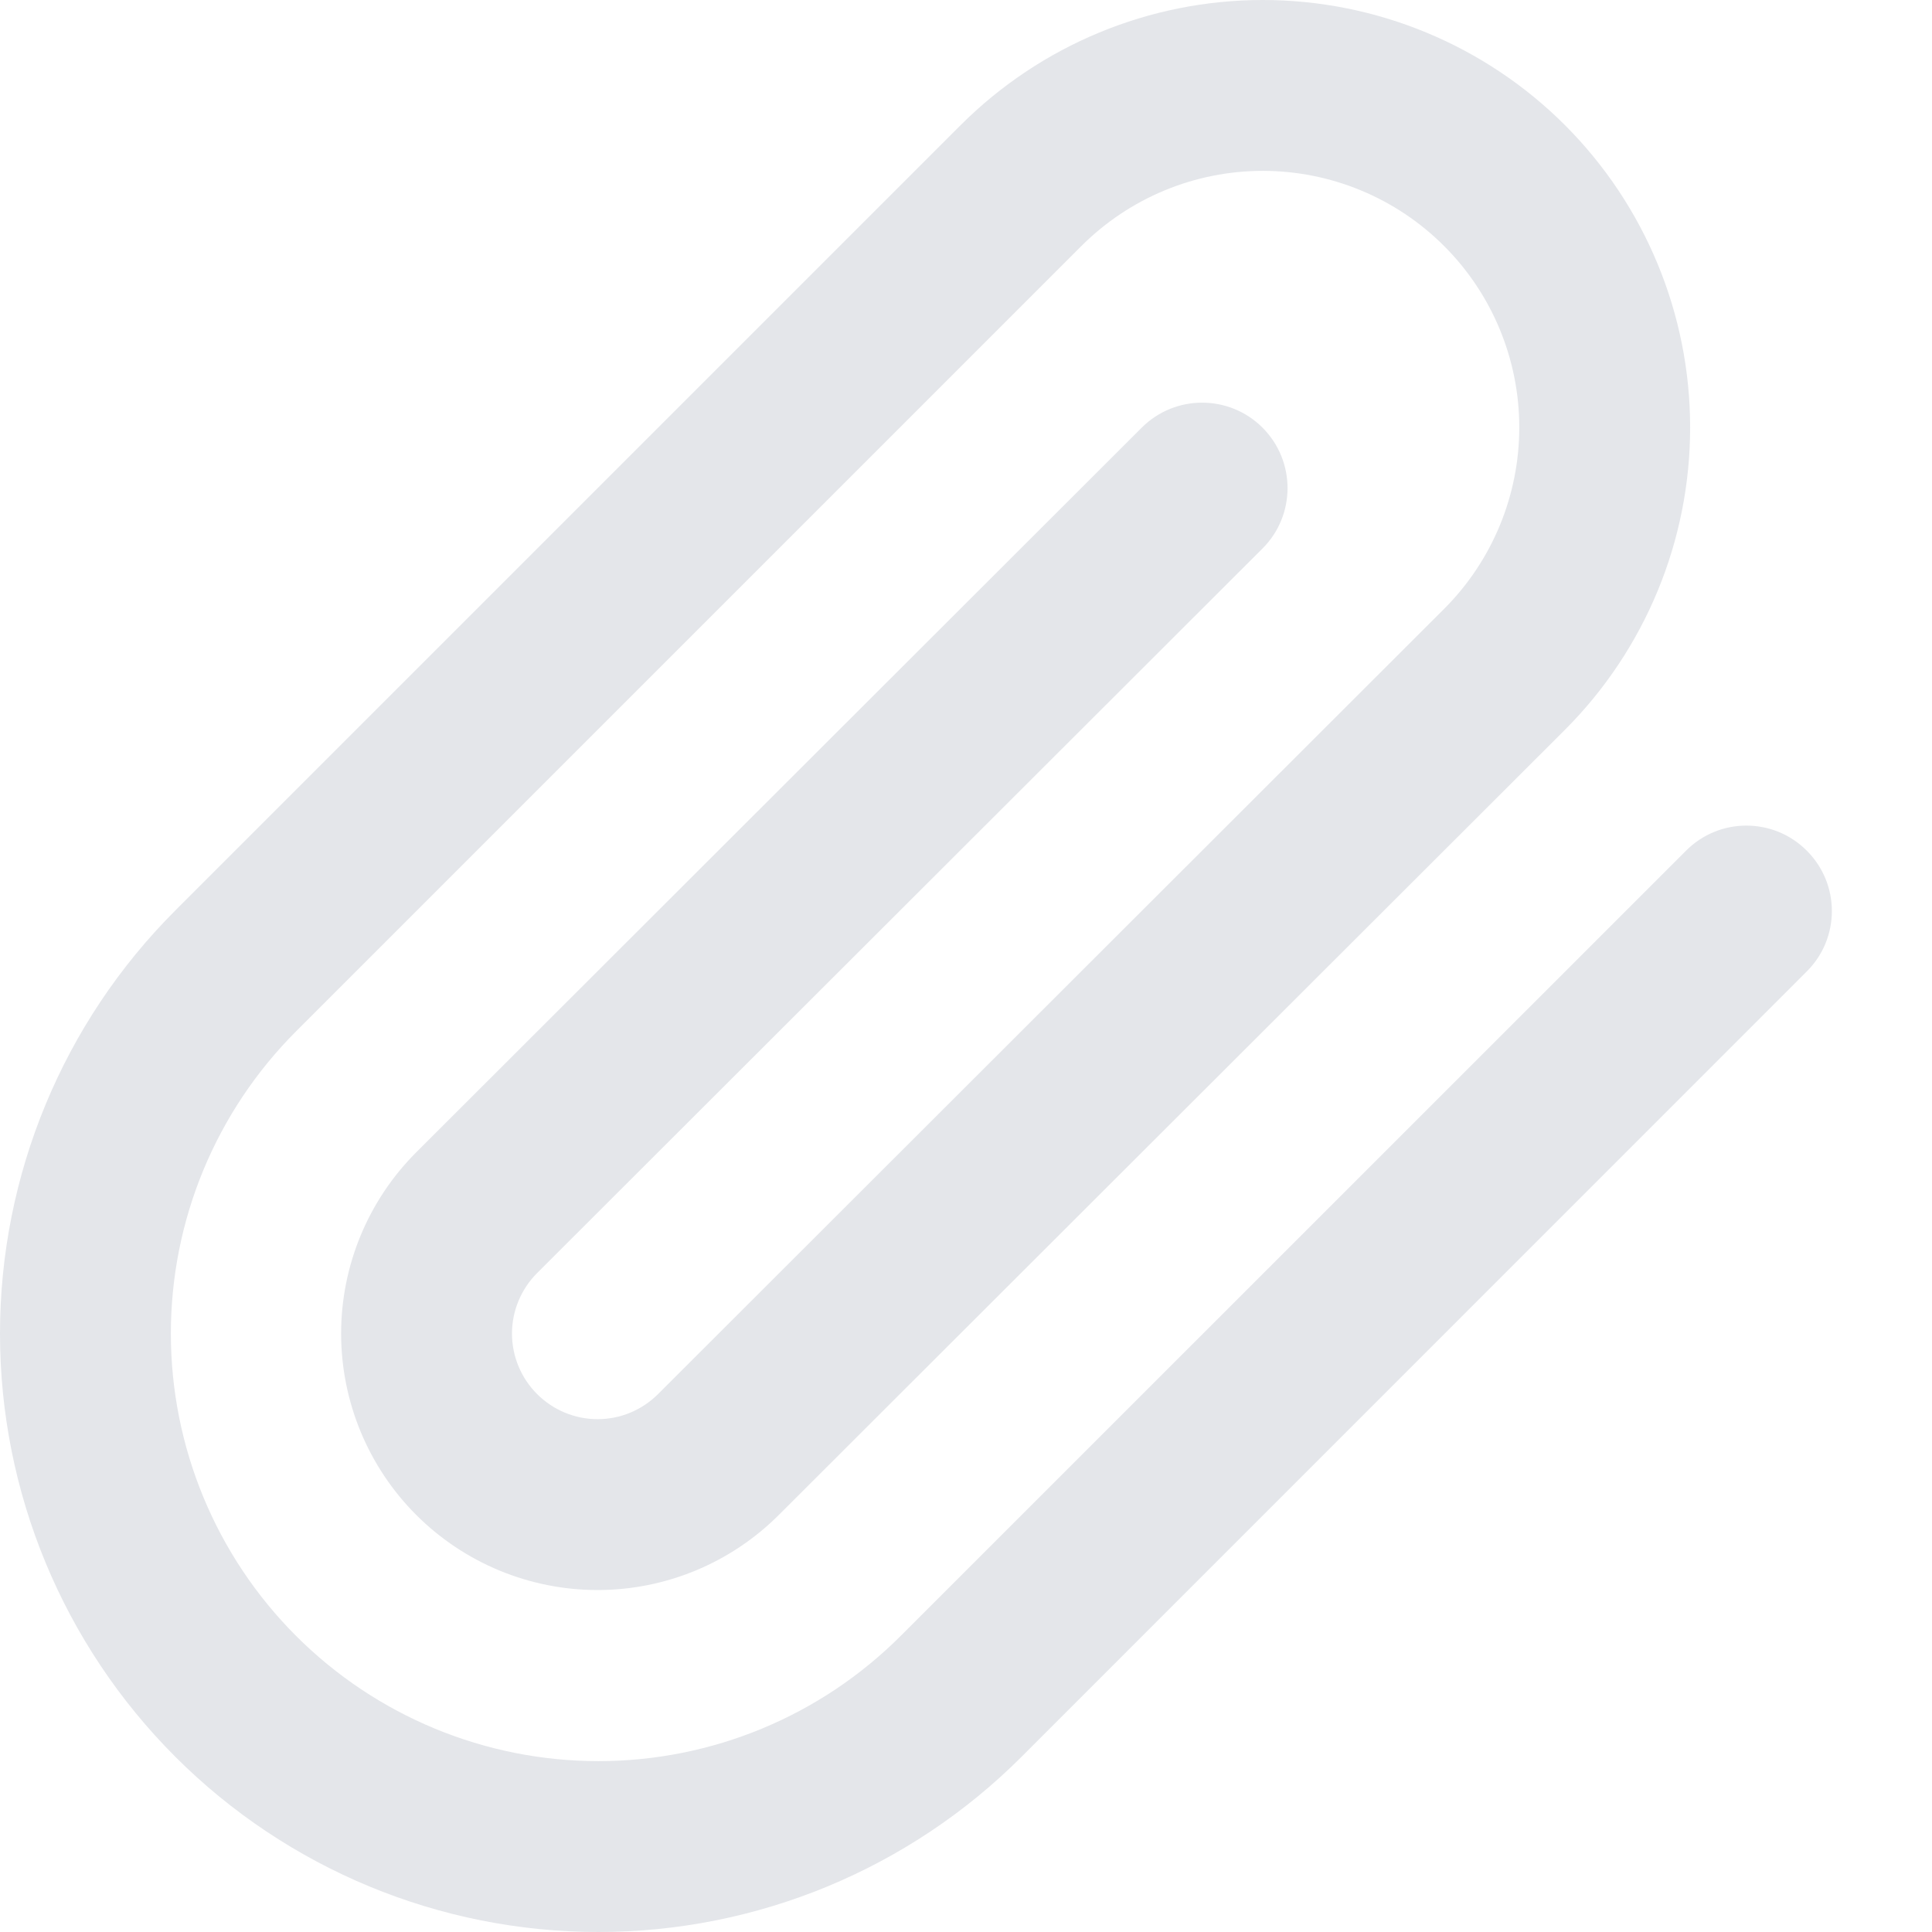 <svg width="16" height="16" viewBox="0 0 16 16" fill="none" xmlns="http://www.w3.org/2000/svg">
<path fill-rule="evenodd" clip-rule="evenodd" d="M10.458 1.415C9.894 1.415 9.354 1.639 8.955 2.038L2.452 8.541C1.788 9.205 1.415 10.105 1.415 11.044C1.415 11.983 1.788 12.884 2.452 13.548C3.116 14.212 4.017 14.585 4.956 14.585C5.895 14.585 6.795 14.212 7.459 13.548L13.963 7.045C14.239 6.768 14.687 6.768 14.963 7.045C15.24 7.321 15.24 7.769 14.963 8.045L8.46 14.549C7.531 15.478 6.27 16 4.956 16C3.641 16 2.381 15.478 1.452 14.549C0.522 13.619 0 12.359 0 11.044C0 9.73 0.522 8.469 1.452 7.54L7.955 1.037C8.619 0.373 9.519 0 10.458 0C11.396 0 12.297 0.373 12.961 1.037C13.624 1.701 13.997 2.601 13.997 3.54C13.997 4.479 13.624 5.379 12.961 6.043L6.45 12.546C6.052 12.944 5.512 13.168 4.949 13.168C4.385 13.168 3.845 12.944 3.447 12.546C3.049 12.148 2.825 11.607 2.825 11.044C2.825 10.481 3.049 9.941 3.447 9.543L9.455 3.542C9.732 3.265 10.18 3.266 10.456 3.542C10.732 3.819 10.732 4.267 10.455 4.543L4.448 10.543C4.315 10.676 4.24 10.857 4.24 11.044C4.24 11.232 4.315 11.412 4.448 11.545C4.581 11.678 4.761 11.753 4.949 11.753C5.137 11.753 5.317 11.678 5.45 11.545L11.96 5.042C12.358 4.644 12.582 4.103 12.582 3.54C12.582 2.976 12.358 2.436 11.96 2.038C11.562 1.639 11.021 1.415 10.458 1.415Z" fill="#E4E6EA"/>
</svg>
